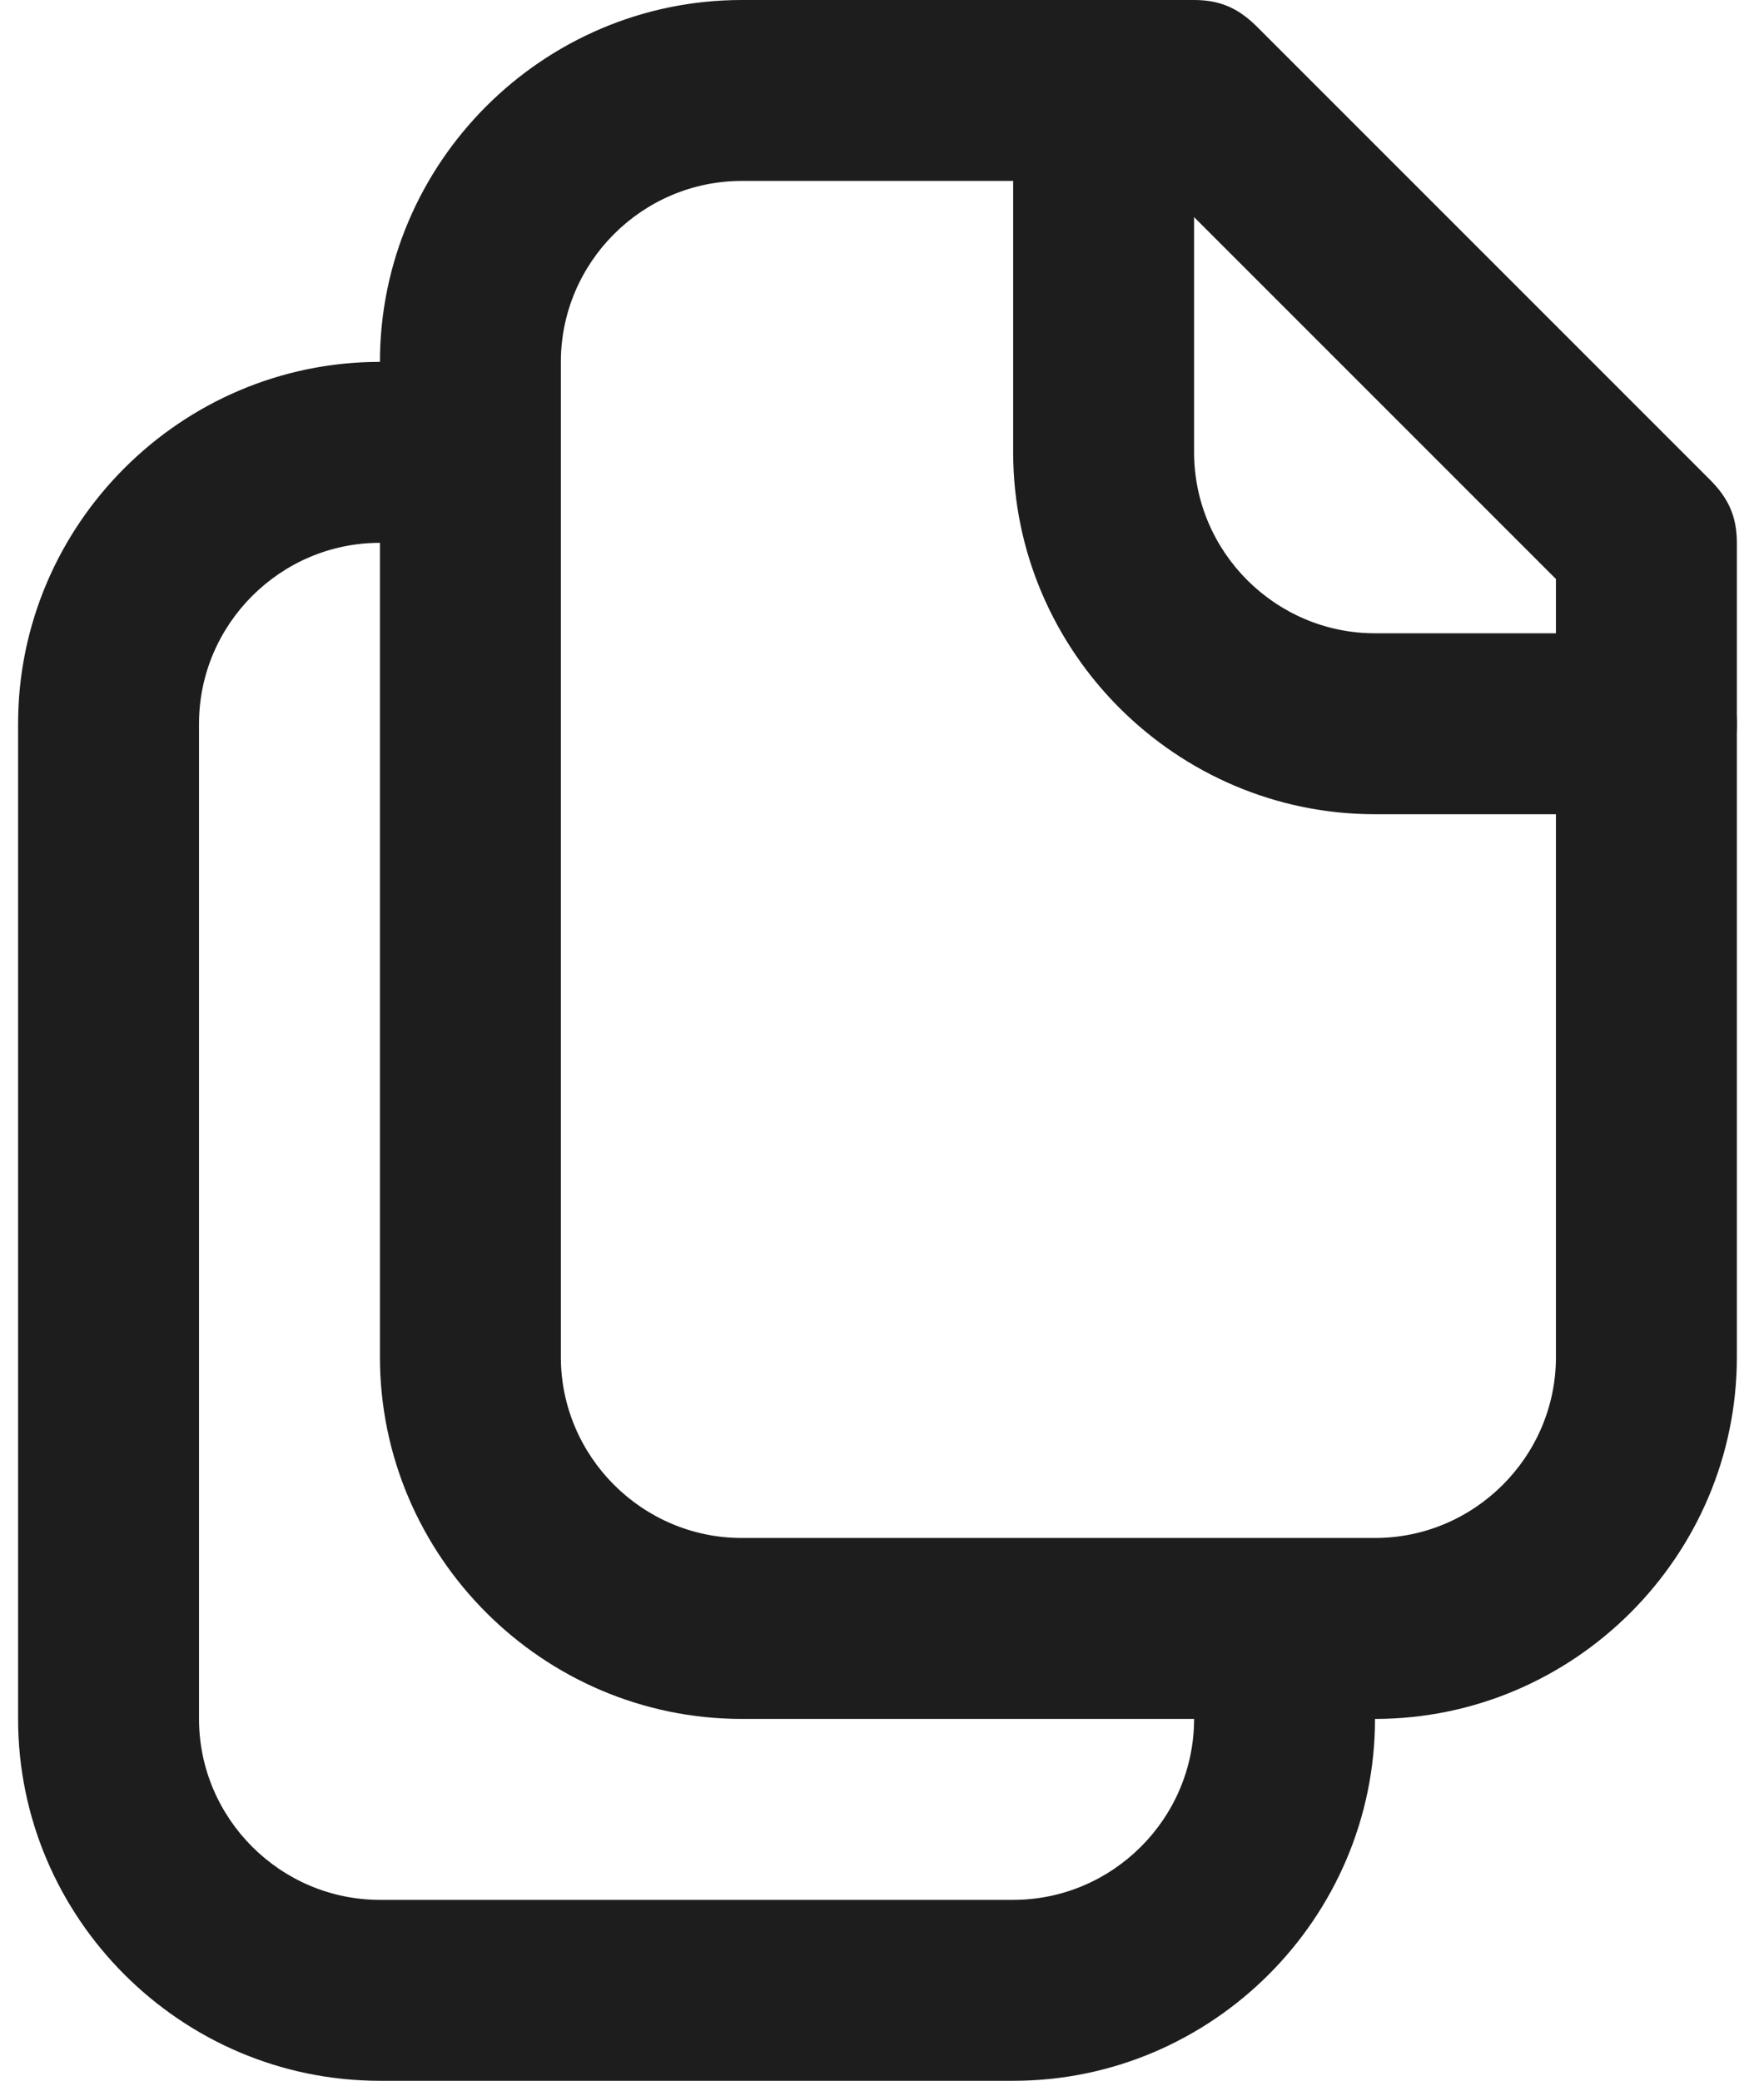 <svg viewBox="0 0 19.5 23"><path fill="#1d1d1d" class="icon__shape" d="M15.2 19h-7c-2.2 0-4-1.8-4-4V4c0-2.2 1.8-4 4-4h5c.3 0 .5.1.7.3l5 5c.2.2.3.4.3.7v9c0 2.2-1.8 4-4 4zm-7-17c-1.1 0-2 .9-2 2v11c0 1.1.9 2 2 2h7c1.1 0 2-.9 2-2V6.4L12.8 2H8.2z"/><path fill="#1d1d1d" class="icon__shape" d="M11.2 23h-7c-2.2 0-4-1.8-4-4V8c0-2.2 1.8-4 4-4 .6 0 1 .4 1 1s-.4 1-1 1c-1.1 0-2 .9-2 2v11c0 1.1.9 2 2 2h7c1.1 0 2-.9 2-2 0-.6.4-1 1-1s1 .4 1 1c0 2.2-1.8 4-4 4zm7-14h-3c-2.2 0-4-1.8-4-4V1c0-.6.4-1 1-1s1 .4 1 1v4c0 1.1.9 2 2 2h3c.6 0 1 .4 1 1s-.4 1-1 1z"/></svg>